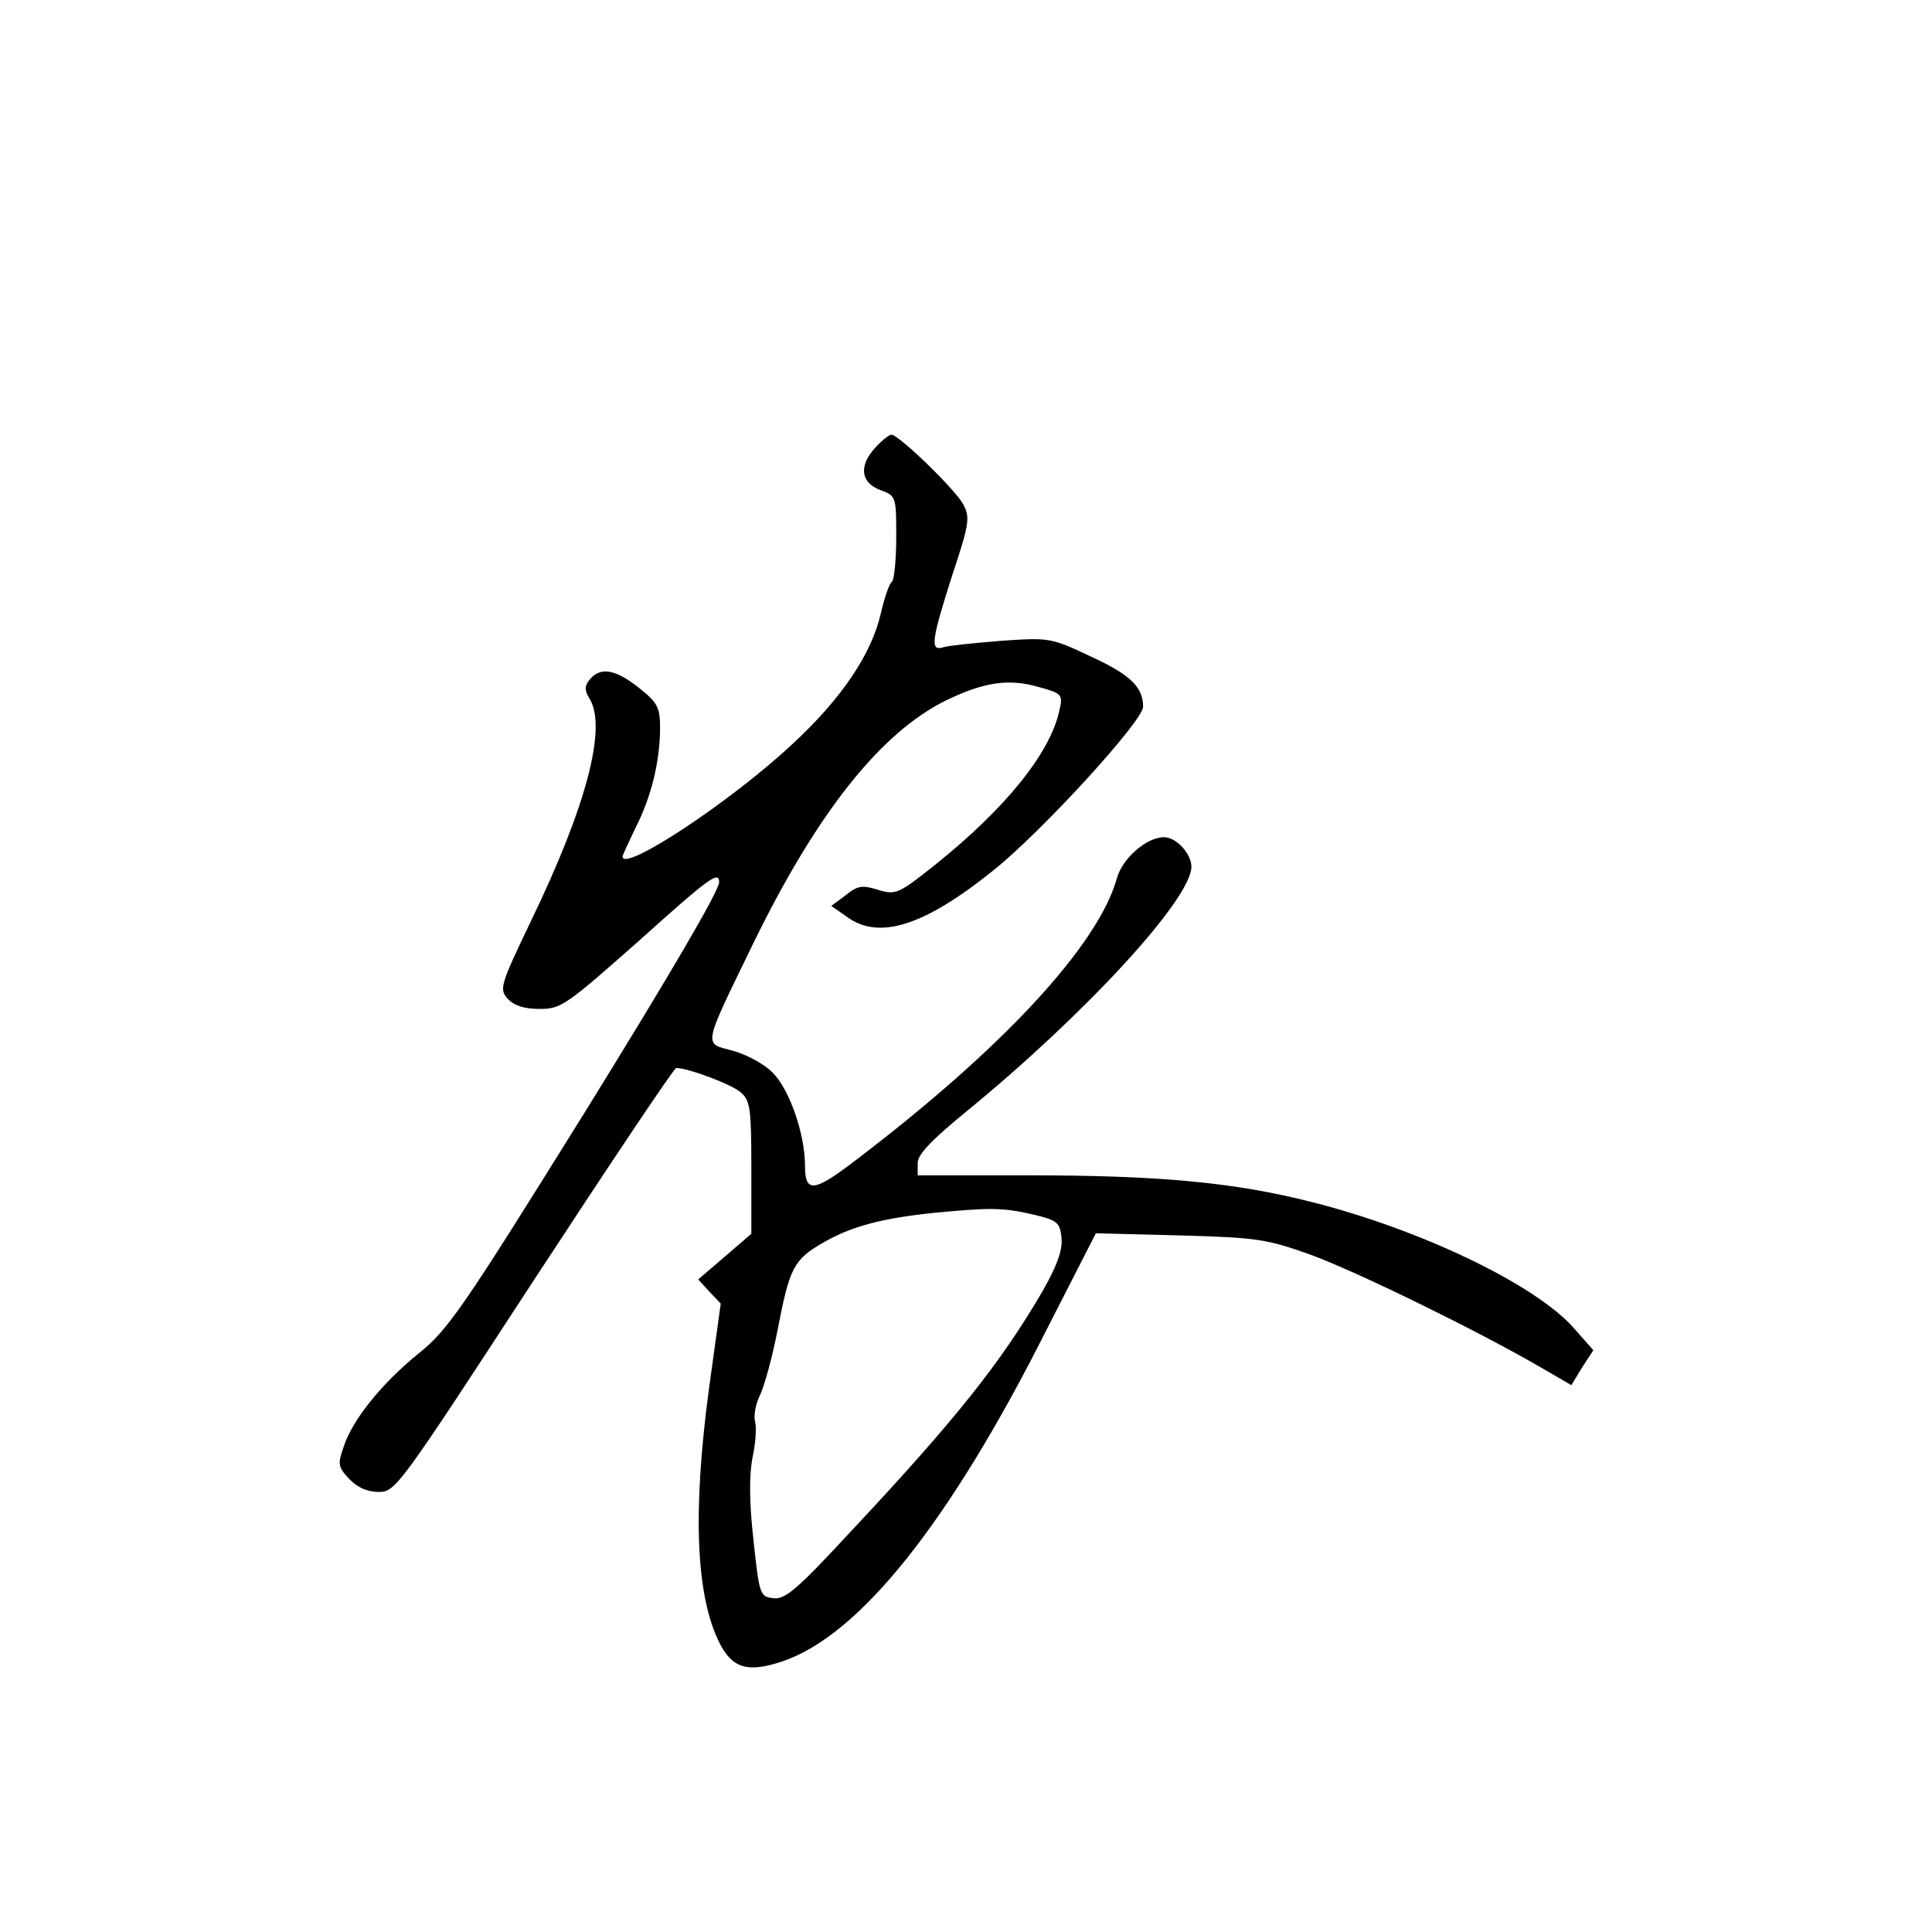 <?xml version="1.0" standalone="no"?>
<!DOCTYPE svg PUBLIC "-//W3C//DTD SVG 20010904//EN"
 "http://www.w3.org/TR/2001/REC-SVG-20010904/DTD/svg10.dtd">
<svg version="1.0" xmlns="http://www.w3.org/2000/svg"
 width="360pt" height="360pt" viewBox="0 0 360 360"
 preserveAspectRatio="xMidYMid meet">
<g transform="translate(0,360) scale(0.1,-0.1)"
fill="#000000" stroke="none">
<path d="M1632 2767 c-32 -34 -29 -66 8 -80 30 -11 30 -12 30 -89 0 -42 -4
-79 -8 -82 -5 -3 -14 -30 -21 -60 -17 -74 -72 -157 -164 -242 -114 -107 -317
-241 -317 -210 0 2 11 26 24 53 30 59 45 122 46 184 0 41 -4 49 -39 77 -44 35
-72 40 -92 16 -10 -12 -10 -20 -1 -35 34 -53 -5 -201 -109 -416 -57 -119 -59
-126 -43 -144 12 -13 31 -19 60 -19 40 0 49 7 188 130 128 115 146 128 146
106 0 -16 -97 -181 -250 -428 -227 -365 -255 -406 -310 -450 -69 -56 -124
-124 -140 -175 -11 -31 -10 -37 11 -59 15 -16 34 -24 55 -24 31 0 38 10 289
395 142 217 261 395 265 395 22 0 105 -31 121 -46 17 -15 19 -32 19 -140 l0
-123 -50 -43 -49 -42 21 -23 21 -22 -22 -159 c-31 -232 -24 -387 20 -474 24
-47 53 -55 116 -34 144 48 312 258 494 620 l91 178 156 -4 c147 -4 163 -7 247
-37 88 -33 301 -137 421 -206 l62 -36 20 33 21 32 -37 42 c-72 81 -285 183
-487 234 -145 37 -285 50 -532 50 l-203 0 0 23 c0 16 26 43 92 97 220 180 418
395 418 455 0 24 -28 55 -51 55 -33 0 -78 -40 -88 -77 -35 -125 -214 -318
-488 -526 -77 -59 -93 -60 -93 -9 0 59 -29 142 -60 173 -15 16 -49 34 -74 41
-56 15 -58 3 39 203 118 241 236 390 358 450 70 34 117 41 172 25 44 -12 46
-14 39 -44 -17 -79 -100 -182 -231 -287 -69 -55 -74 -57 -107 -47 -29 9 -38 8
-60 -10 l-27 -20 30 -21 c60 -43 144 -16 273 88 91 73 278 278 278 304 0 37
-24 60 -98 94 -74 35 -77 35 -166 29 -50 -4 -99 -9 -108 -12 -25 -8 -23 11 16
133 32 96 34 109 21 133 -14 27 -120 130 -134 130 -4 0 -17 -10 -29 -23z m293
-1430 c46 -11 50 -15 53 -44 2 -23 -8 -51 -36 -100 -77 -132 -162 -239 -356
-446 -100 -108 -123 -128 -145 -125 -25 3 -26 6 -37 108 -8 71 -8 121 -2 153
6 27 8 57 5 68 -3 11 1 33 9 49 8 16 23 71 33 122 22 115 30 131 84 162 53 31
111 46 207 56 105 10 128 10 185 -3z"/>
</g>
</svg>
